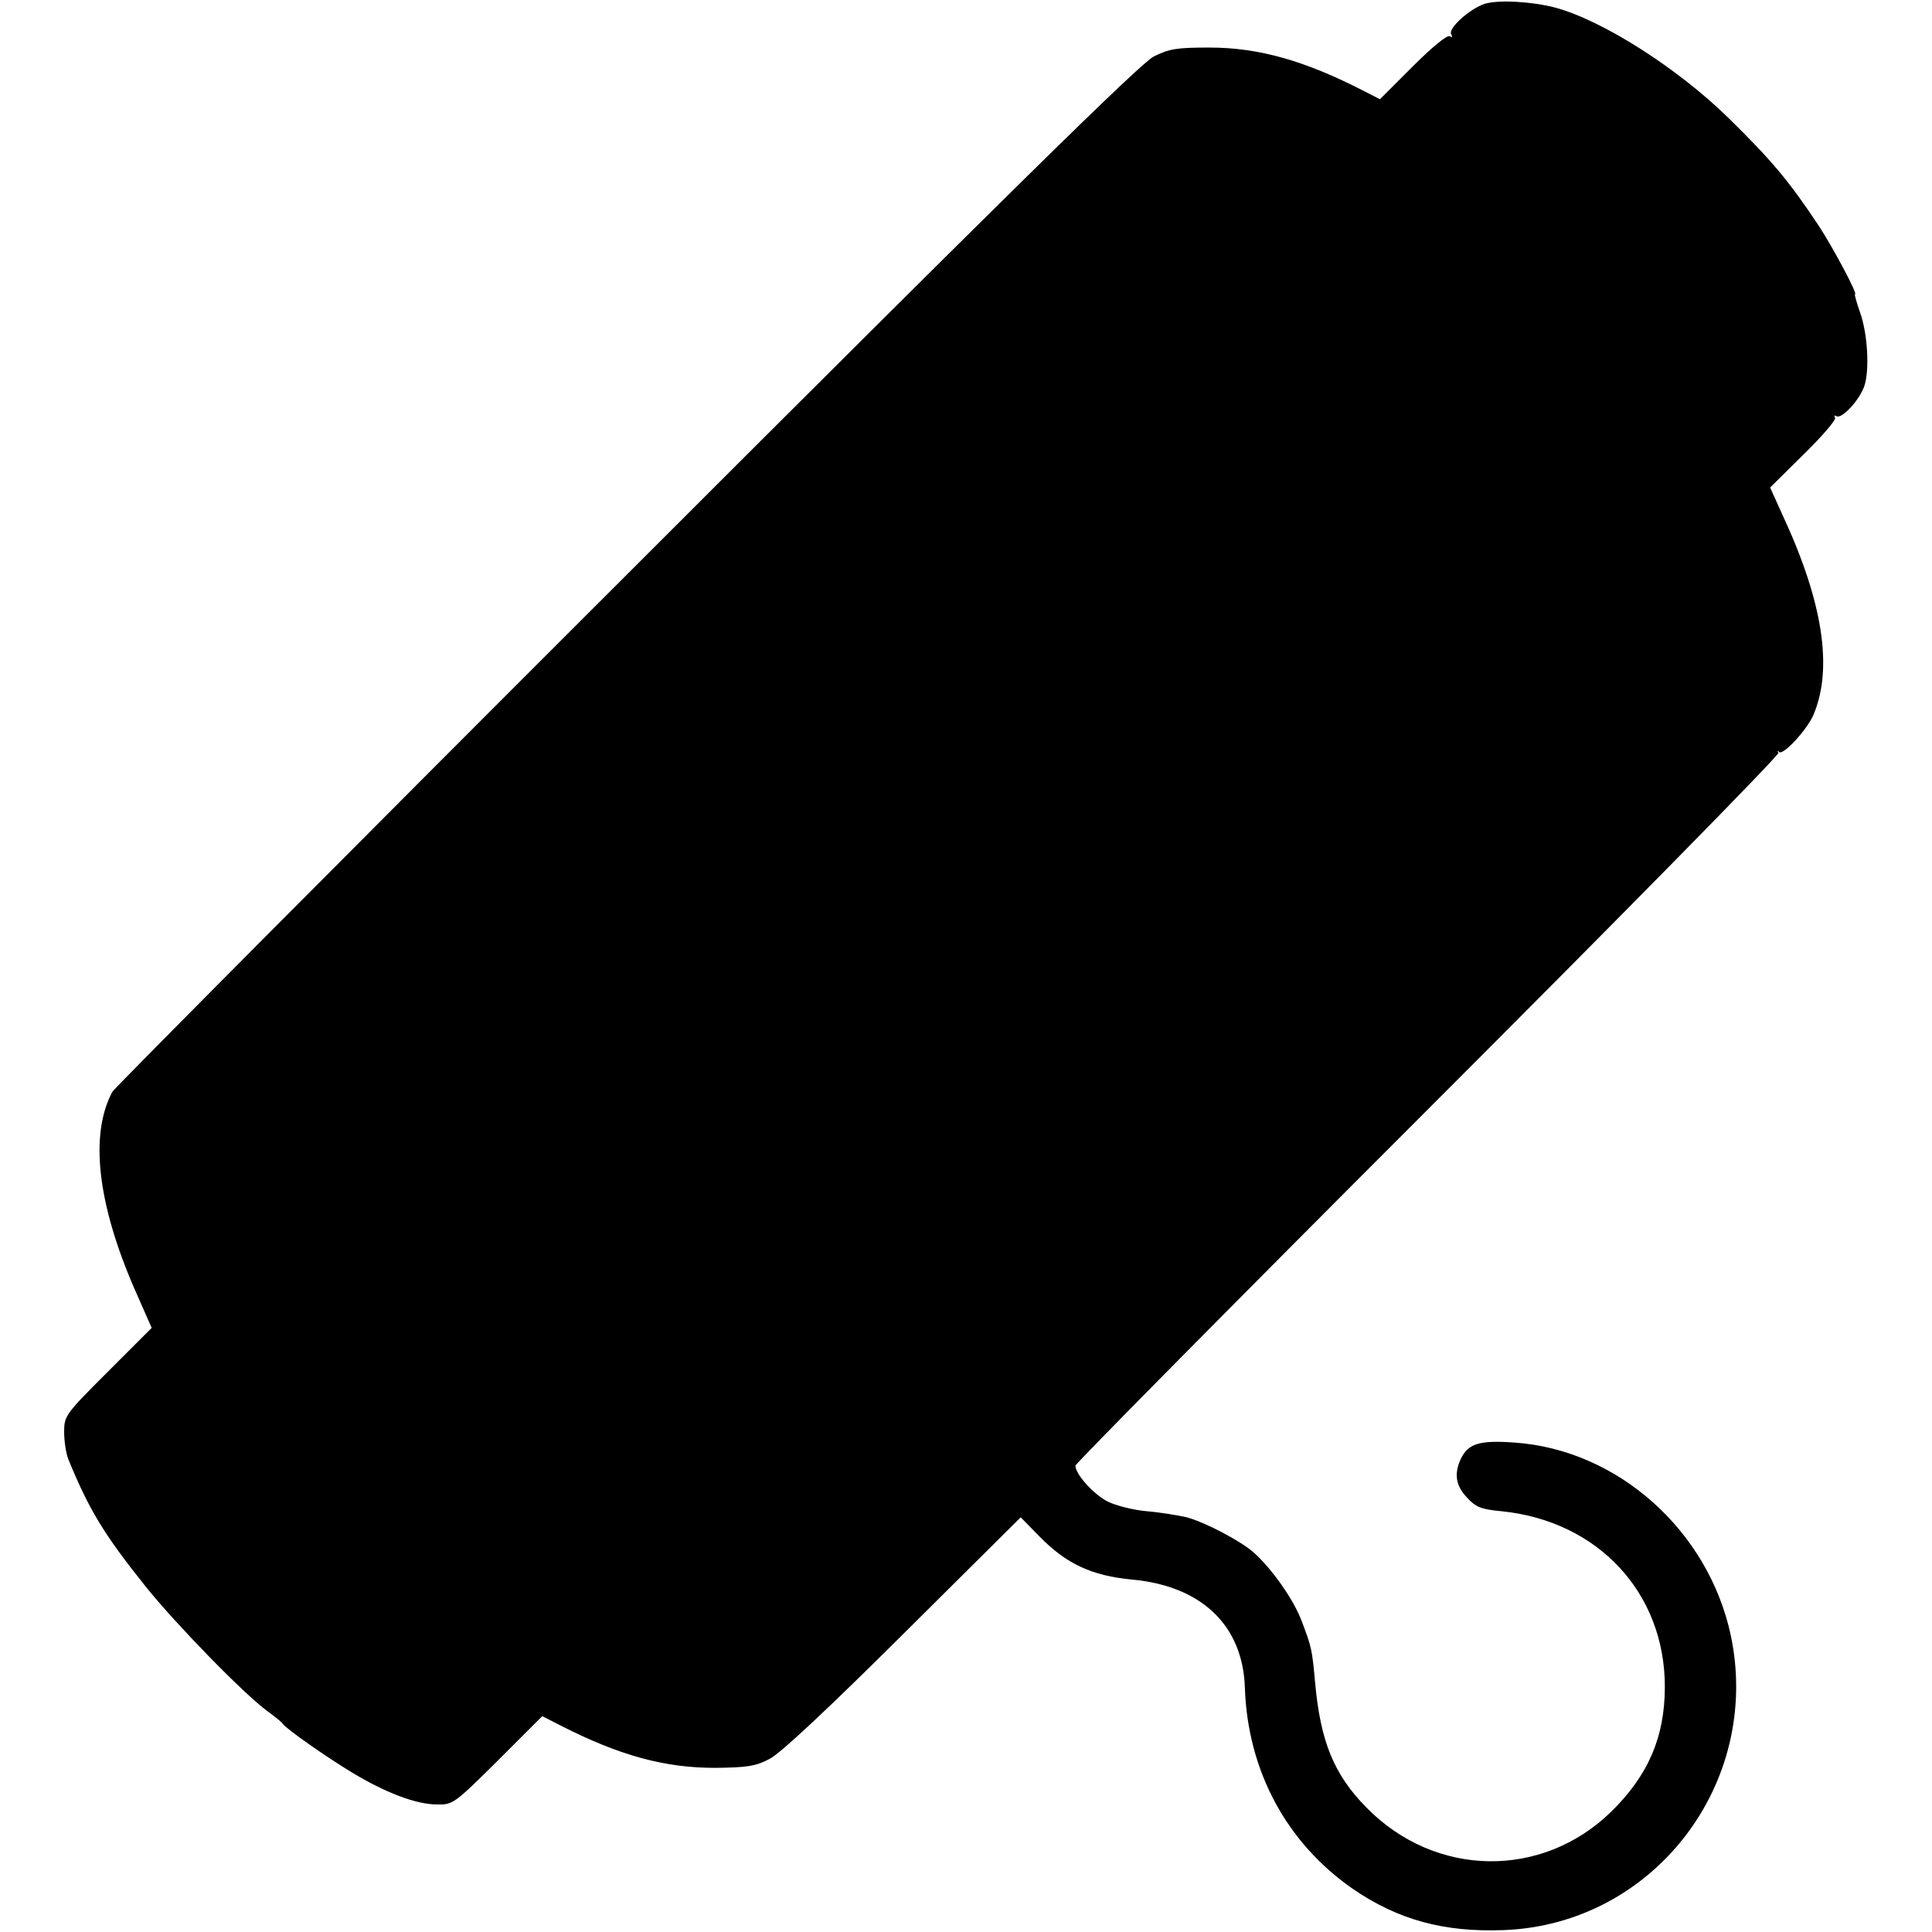<?xml version="1.0" standalone="no"?>
<!DOCTYPE svg PUBLIC "-//W3C//DTD SVG 20010904//EN"
 "http://www.w3.org/TR/2001/REC-SVG-20010904/DTD/svg10.dtd">
<svg version="1.0" xmlns="http://www.w3.org/2000/svg"
 width="512pt" height="512pt" viewBox="0 0 512 512"
 preserveAspectRatio="xMidYMid meet">
<g transform="translate(0,512) scale(0.1,-0.1)"
fill="#000000" stroke="none">
<path d="M3935 5110 c-40 -13 -99 -66 -89 -81 4 -8 3 -9 -4 -5 -7 4 -47 -29
-98 -80 l-87 -87 -41 21 c-157 81 -280 116 -411 116 -86 0 -106 -3 -148 -24
-36 -19 -386 -363 -1398 -1375 -743 -742 -1355 -1358 -1361 -1368 -61 -113
-40 -297 59 -524 l45 -102 -116 -116 c-113 -113 -116 -117 -116 -160 0 -24 5
-57 11 -72 55 -134 94 -199 207 -340 80 -99 258 -282 321 -328 19 -14 37 -28
40 -33 11 -15 117 -89 185 -130 88 -53 169 -84 224 -84 42 -1 46 2 161 116
l118 118 49 -25 c157 -80 276 -112 409 -112 85 1 107 4 145 24 29 15 157 135
355 332 l310 308 49 -50 c71 -73 139 -105 246 -115 184 -17 293 -121 299 -285
7 -222 111 -414 288 -536 119 -81 240 -114 398 -108 397 15 684 388 602 780
-59 278 -299 493 -573 512 -94 7 -124 -3 -143 -44 -18 -39 -13 -71 17 -102 23
-25 37 -31 92 -36 255 -26 432 -216 432 -465 0 -133 -44 -235 -142 -331 -183
-179 -466 -175 -648 10 -87 88 -123 176 -137 334 -8 87 -9 91 -35 160 -21 57
-80 141 -129 184 -36 31 -128 79 -176 92 -22 5 -69 13 -105 16 -36 3 -83 15
-105 26 -37 19 -85 72 -85 95 0 5 420 430 934 944 514 514 932 939 929 945 -4
5 -2 7 2 2 11 -9 74 59 91 99 52 123 25 299 -82 529 l-33 73 89 88 c49 48 87
92 83 97 -3 6 -2 7 4 4 13 -8 59 40 73 78 15 41 10 140 -11 198 -9 26 -15 47
-13 47 8 0 -58 123 -95 180 -81 122 -126 175 -241 288 -135 132 -333 258 -459
292 -61 16 -150 21 -186 10z"/>
</g>
</svg>

